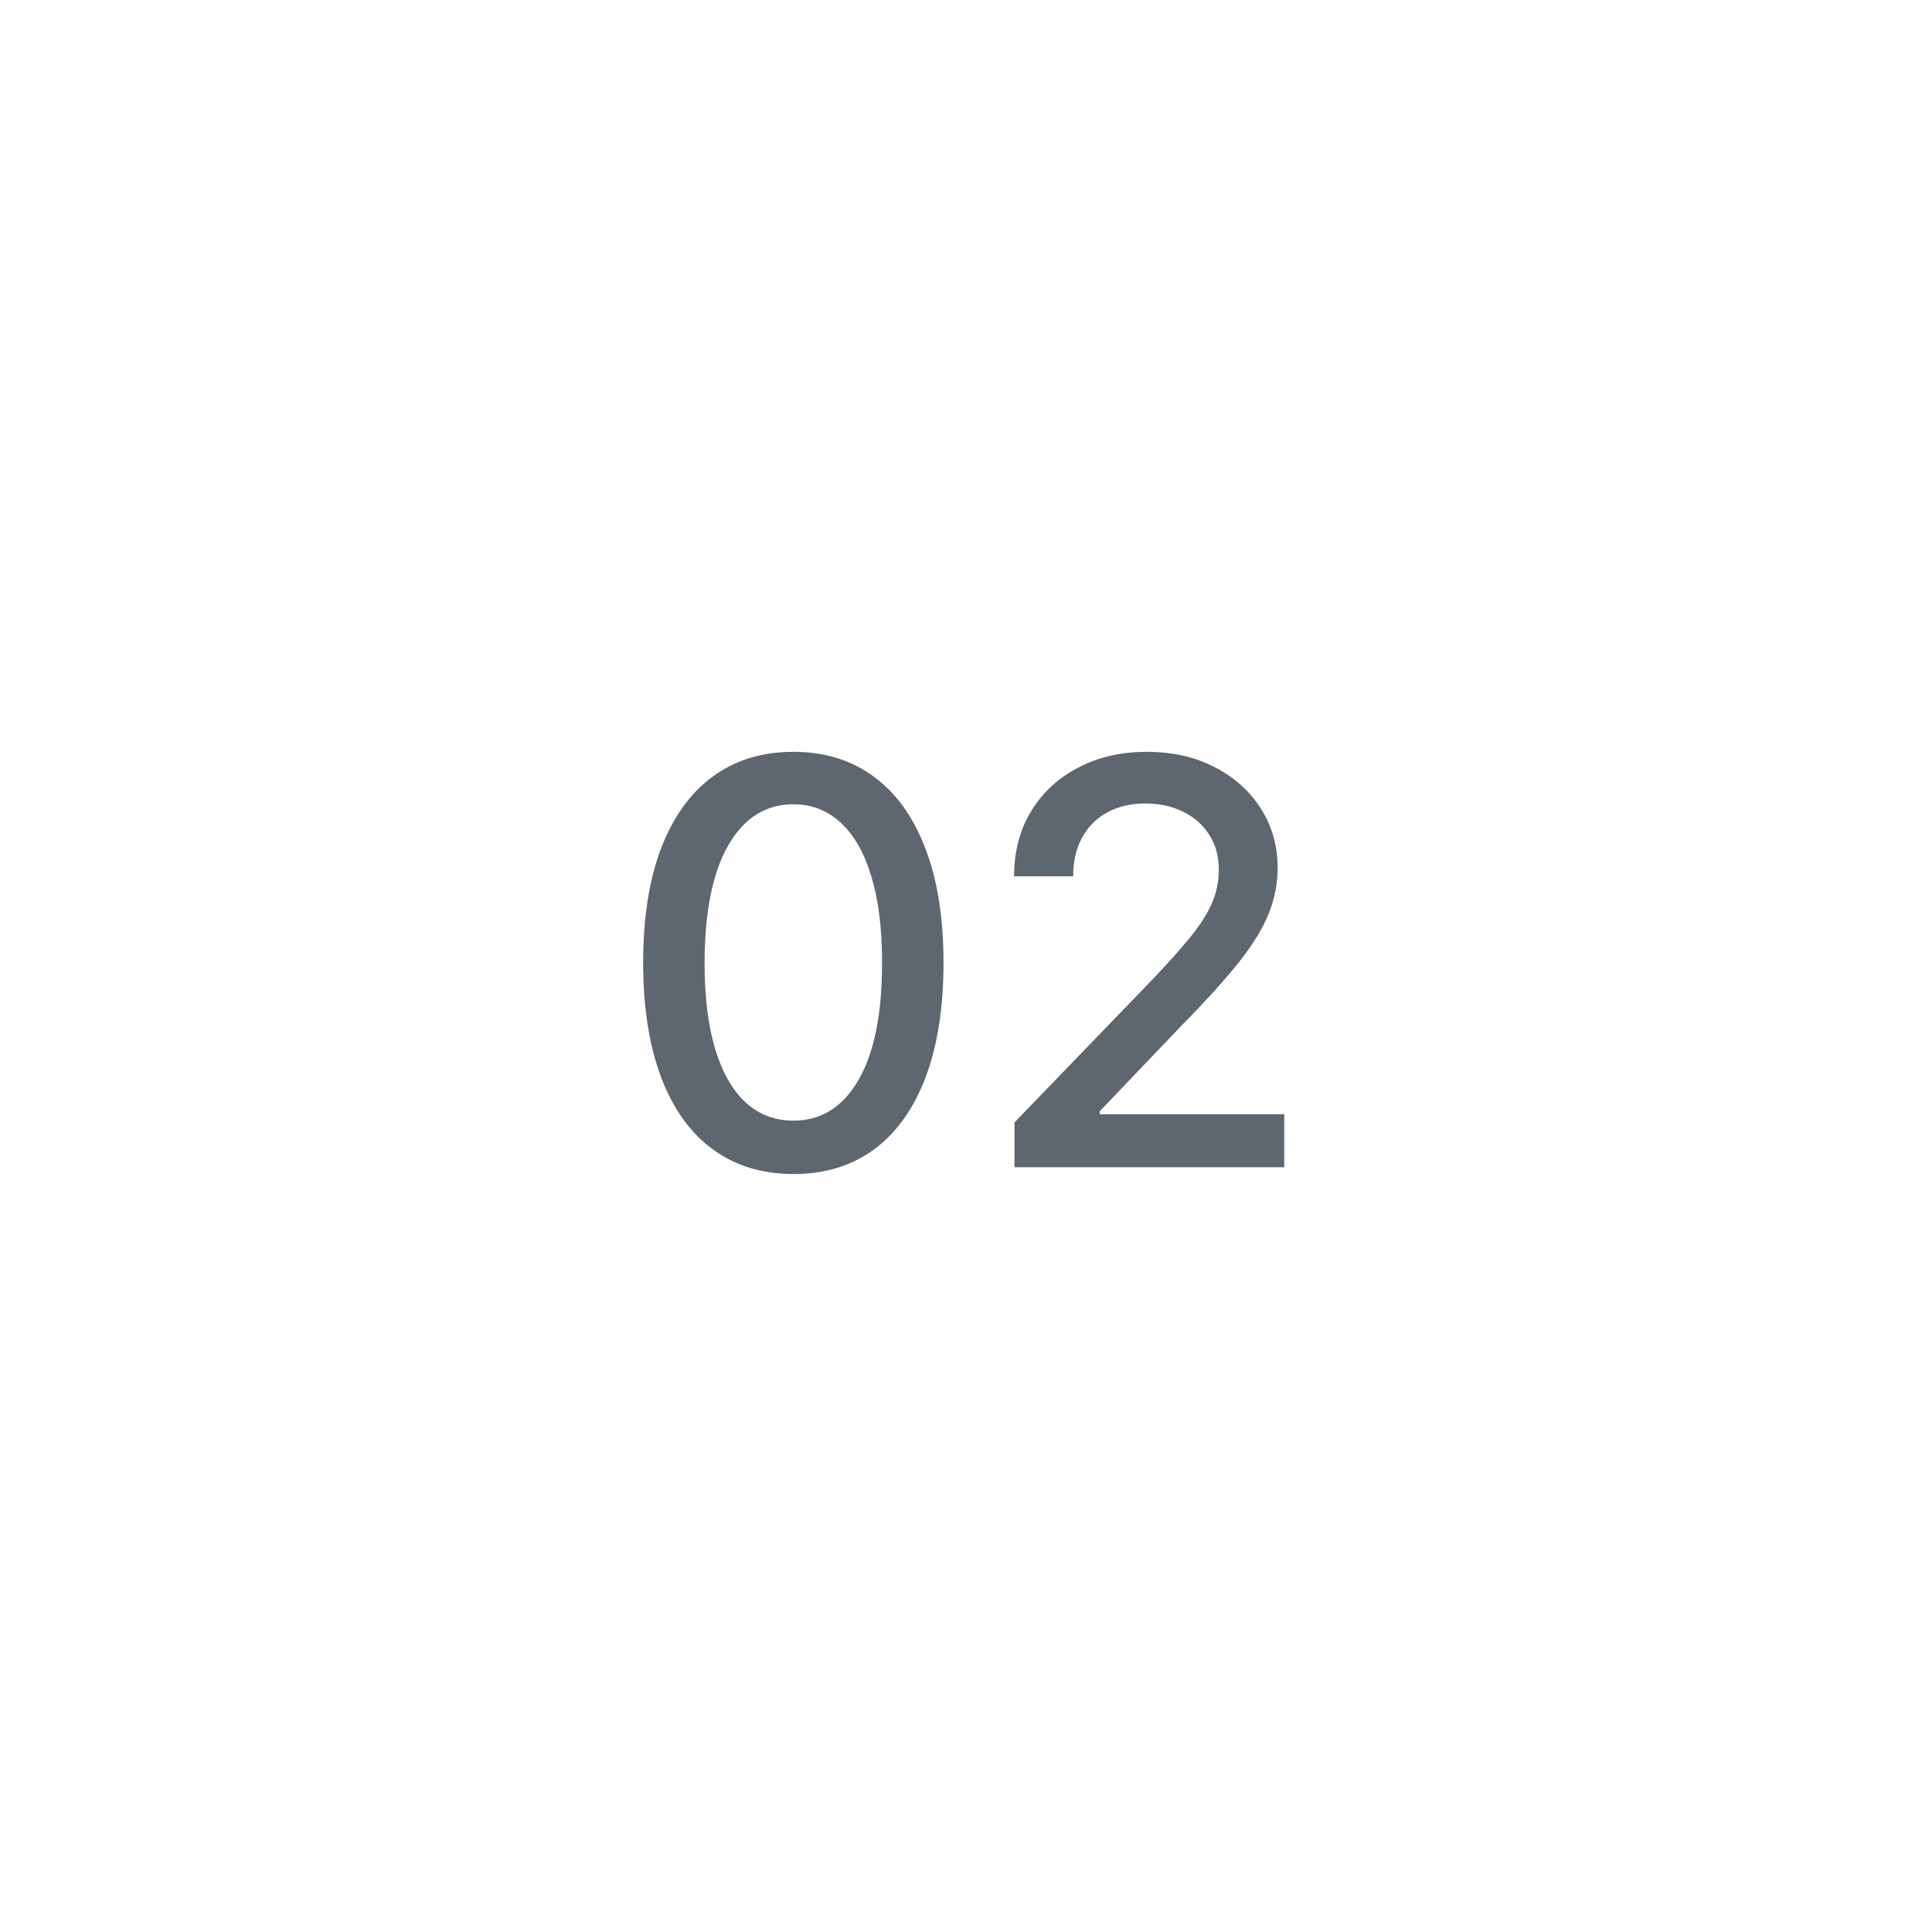 <svg width="48" height="48" viewBox="0 0 48 48" fill="none" xmlns="http://www.w3.org/2000/svg">
<path d="M19.713 29.169C18.927 29.166 18.256 28.959 17.699 28.548C17.142 28.137 16.716 27.538 16.421 26.753C16.127 25.967 15.979 25.021 15.979 23.914C15.979 22.81 16.127 21.867 16.421 21.085C16.72 20.303 17.147 19.706 17.704 19.296C18.264 18.884 18.934 18.679 19.713 18.679C20.491 18.679 21.159 18.886 21.716 19.3C22.273 19.711 22.699 20.308 22.994 21.09C23.292 21.869 23.441 22.81 23.441 23.914C23.441 25.024 23.294 25.972 22.999 26.758C22.704 27.54 22.278 28.138 21.721 28.553C21.164 28.963 20.495 29.169 19.713 29.169ZM19.713 27.842C20.402 27.842 20.941 27.505 21.328 26.832C21.72 26.16 21.915 25.187 21.915 23.914C21.915 23.069 21.826 22.355 21.647 21.771C21.471 21.185 21.217 20.741 20.886 20.439C20.558 20.134 20.167 19.982 19.713 19.982C19.026 19.982 18.488 20.32 18.097 20.996C17.706 21.672 17.509 22.645 17.505 23.914C17.505 24.762 17.593 25.48 17.769 26.067C17.948 26.65 18.201 27.093 18.529 27.394C18.858 27.692 19.252 27.842 19.713 27.842ZM25.205 29V27.886L28.65 24.317C29.018 23.929 29.322 23.589 29.56 23.298C29.802 23.003 29.983 22.723 30.102 22.457C30.221 22.192 30.281 21.91 30.281 21.612C30.281 21.274 30.201 20.983 30.042 20.737C29.883 20.489 29.666 20.298 29.391 20.166C29.116 20.03 28.806 19.962 28.461 19.962C28.097 19.962 27.779 20.036 27.507 20.185C27.235 20.334 27.026 20.545 26.88 20.817C26.735 21.088 26.662 21.407 26.662 21.771H25.195C25.195 21.151 25.338 20.61 25.623 20.146C25.908 19.682 26.299 19.322 26.796 19.067C27.293 18.808 27.858 18.679 28.491 18.679C29.131 18.679 29.694 18.807 30.182 19.062C30.672 19.314 31.055 19.658 31.33 20.096C31.605 20.53 31.743 21.021 31.743 21.567C31.743 21.945 31.671 22.315 31.529 22.676C31.39 23.037 31.146 23.44 30.798 23.884C30.45 24.325 29.966 24.86 29.346 25.49L27.323 27.608V27.683H31.907V29H25.205Z" fill="#5E6670"/>
</svg>
